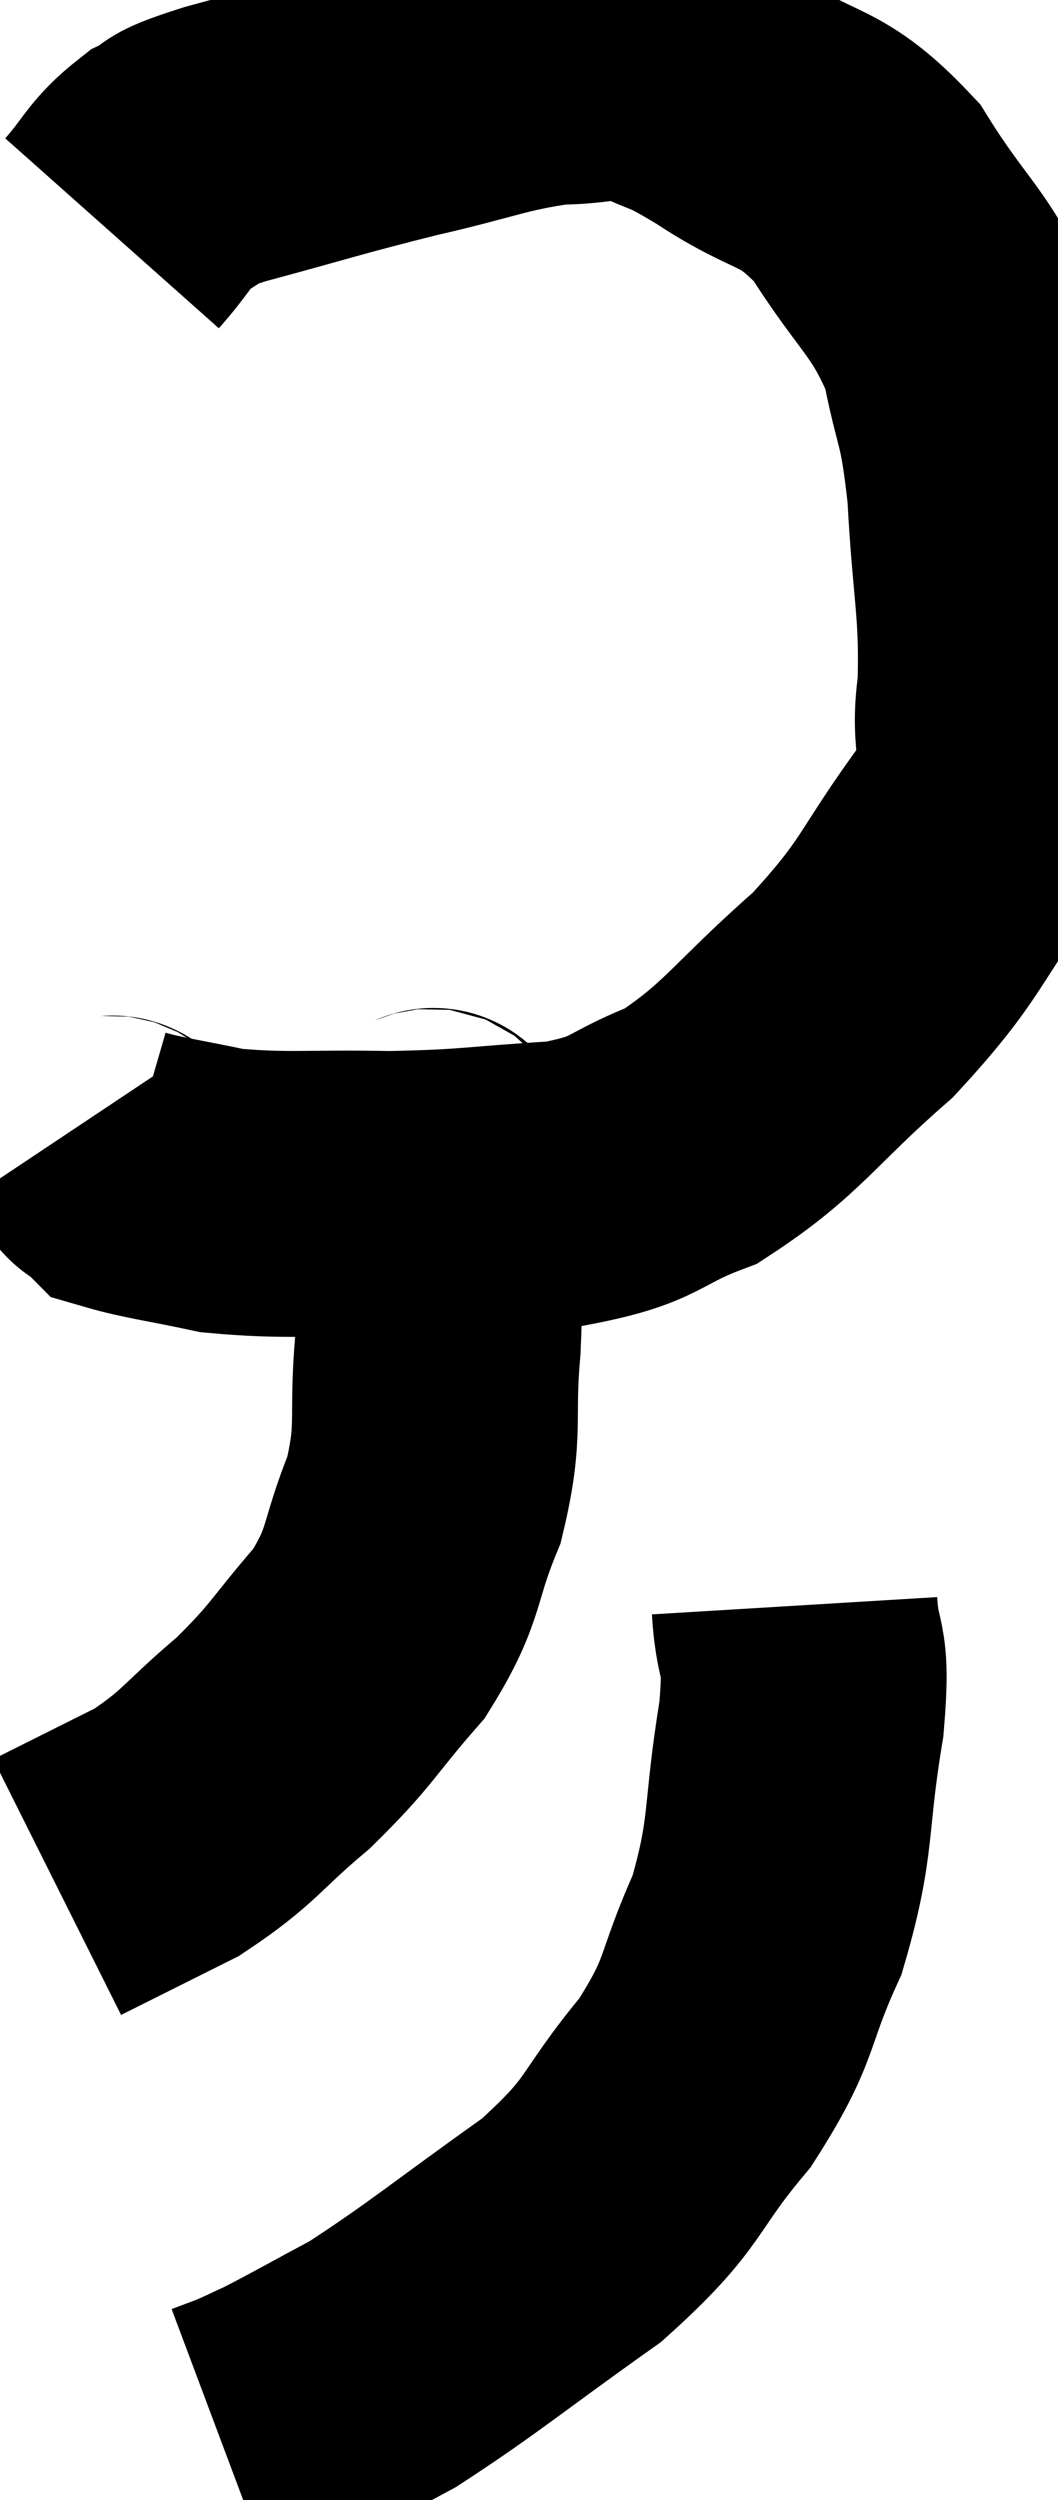<svg xmlns="http://www.w3.org/2000/svg" viewBox="11 1.98 18.509 43.72" width="18.509" height="43.72"><path d="M 12.96 6.06 C 13.44 5.52, 13.425 5.37, 13.92 4.98 C 14.43 4.74, 13.905 4.83, 14.94 4.5 C 16.5 4.08, 16.62 4.02, 18.06 3.66 C 19.38 3.36, 19.62 3.21, 20.7 3.06 C 21.54 3.06, 21.6 2.88, 22.38 3.06 C 23.1 3.42, 22.875 3.21, 23.82 3.78 C 24.99 4.56, 25.155 4.275, 26.16 5.34 C 27 6.69, 27.3 6.735, 27.84 8.04 C 28.08 9.3, 28.155 9.06, 28.32 10.56 C 28.41 12.3, 28.545 12.585, 28.5 14.04 C 28.32 15.21, 28.785 15.045, 28.14 16.38 C 27.03 17.88, 27.18 18.015, 25.92 19.38 C 24.51 20.61, 24.36 21.015, 23.1 21.84 C 21.99 22.26, 22.2 22.425, 20.88 22.68 C 19.35 22.77, 19.32 22.83, 17.82 22.86 C 16.35 22.83, 16.035 22.905, 14.88 22.8 C 14.04 22.62, 13.665 22.575, 13.2 22.44 C 13.11 22.35, 13.11 22.335, 13.02 22.26 C 12.93 22.2, 12.975 22.305, 12.84 22.14 L 12.48 21.6" fill="none" stroke="black" stroke-width="5"></path><path d="M 18.48 22.02 C 18.57 22.32, 18.615 21.75, 18.66 22.62 C 18.66 24.06, 18.72 24.105, 18.66 25.5 C 18.54 26.85, 18.72 26.94, 18.42 28.2 C 17.94 29.37, 18.12 29.475, 17.46 30.54 C 16.62 31.5, 16.665 31.59, 15.78 32.46 C 14.85 33.24, 14.865 33.39, 13.92 34.02 C 12.96 34.5, 12.48 34.74, 12 34.98 L 12 34.98" fill="none" stroke="black" stroke-width="5"></path><path d="M 24.9 30.06 C 24.96 31.05, 25.14 30.645, 25.02 32.04 C 24.72 33.84, 24.885 34.05, 24.42 35.64 C 23.79 37.02, 24.015 37.065, 23.16 38.4 C 22.08 39.69, 22.365 39.75, 21 40.98 C 19.35 42.15, 18.945 42.51, 17.7 43.32 C 16.86 43.77, 16.605 43.92, 16.02 44.22 C 15.69 44.37, 15.645 44.4, 15.36 44.52 L 14.88 44.7" fill="none" stroke="black" stroke-width="5"></path></svg>
